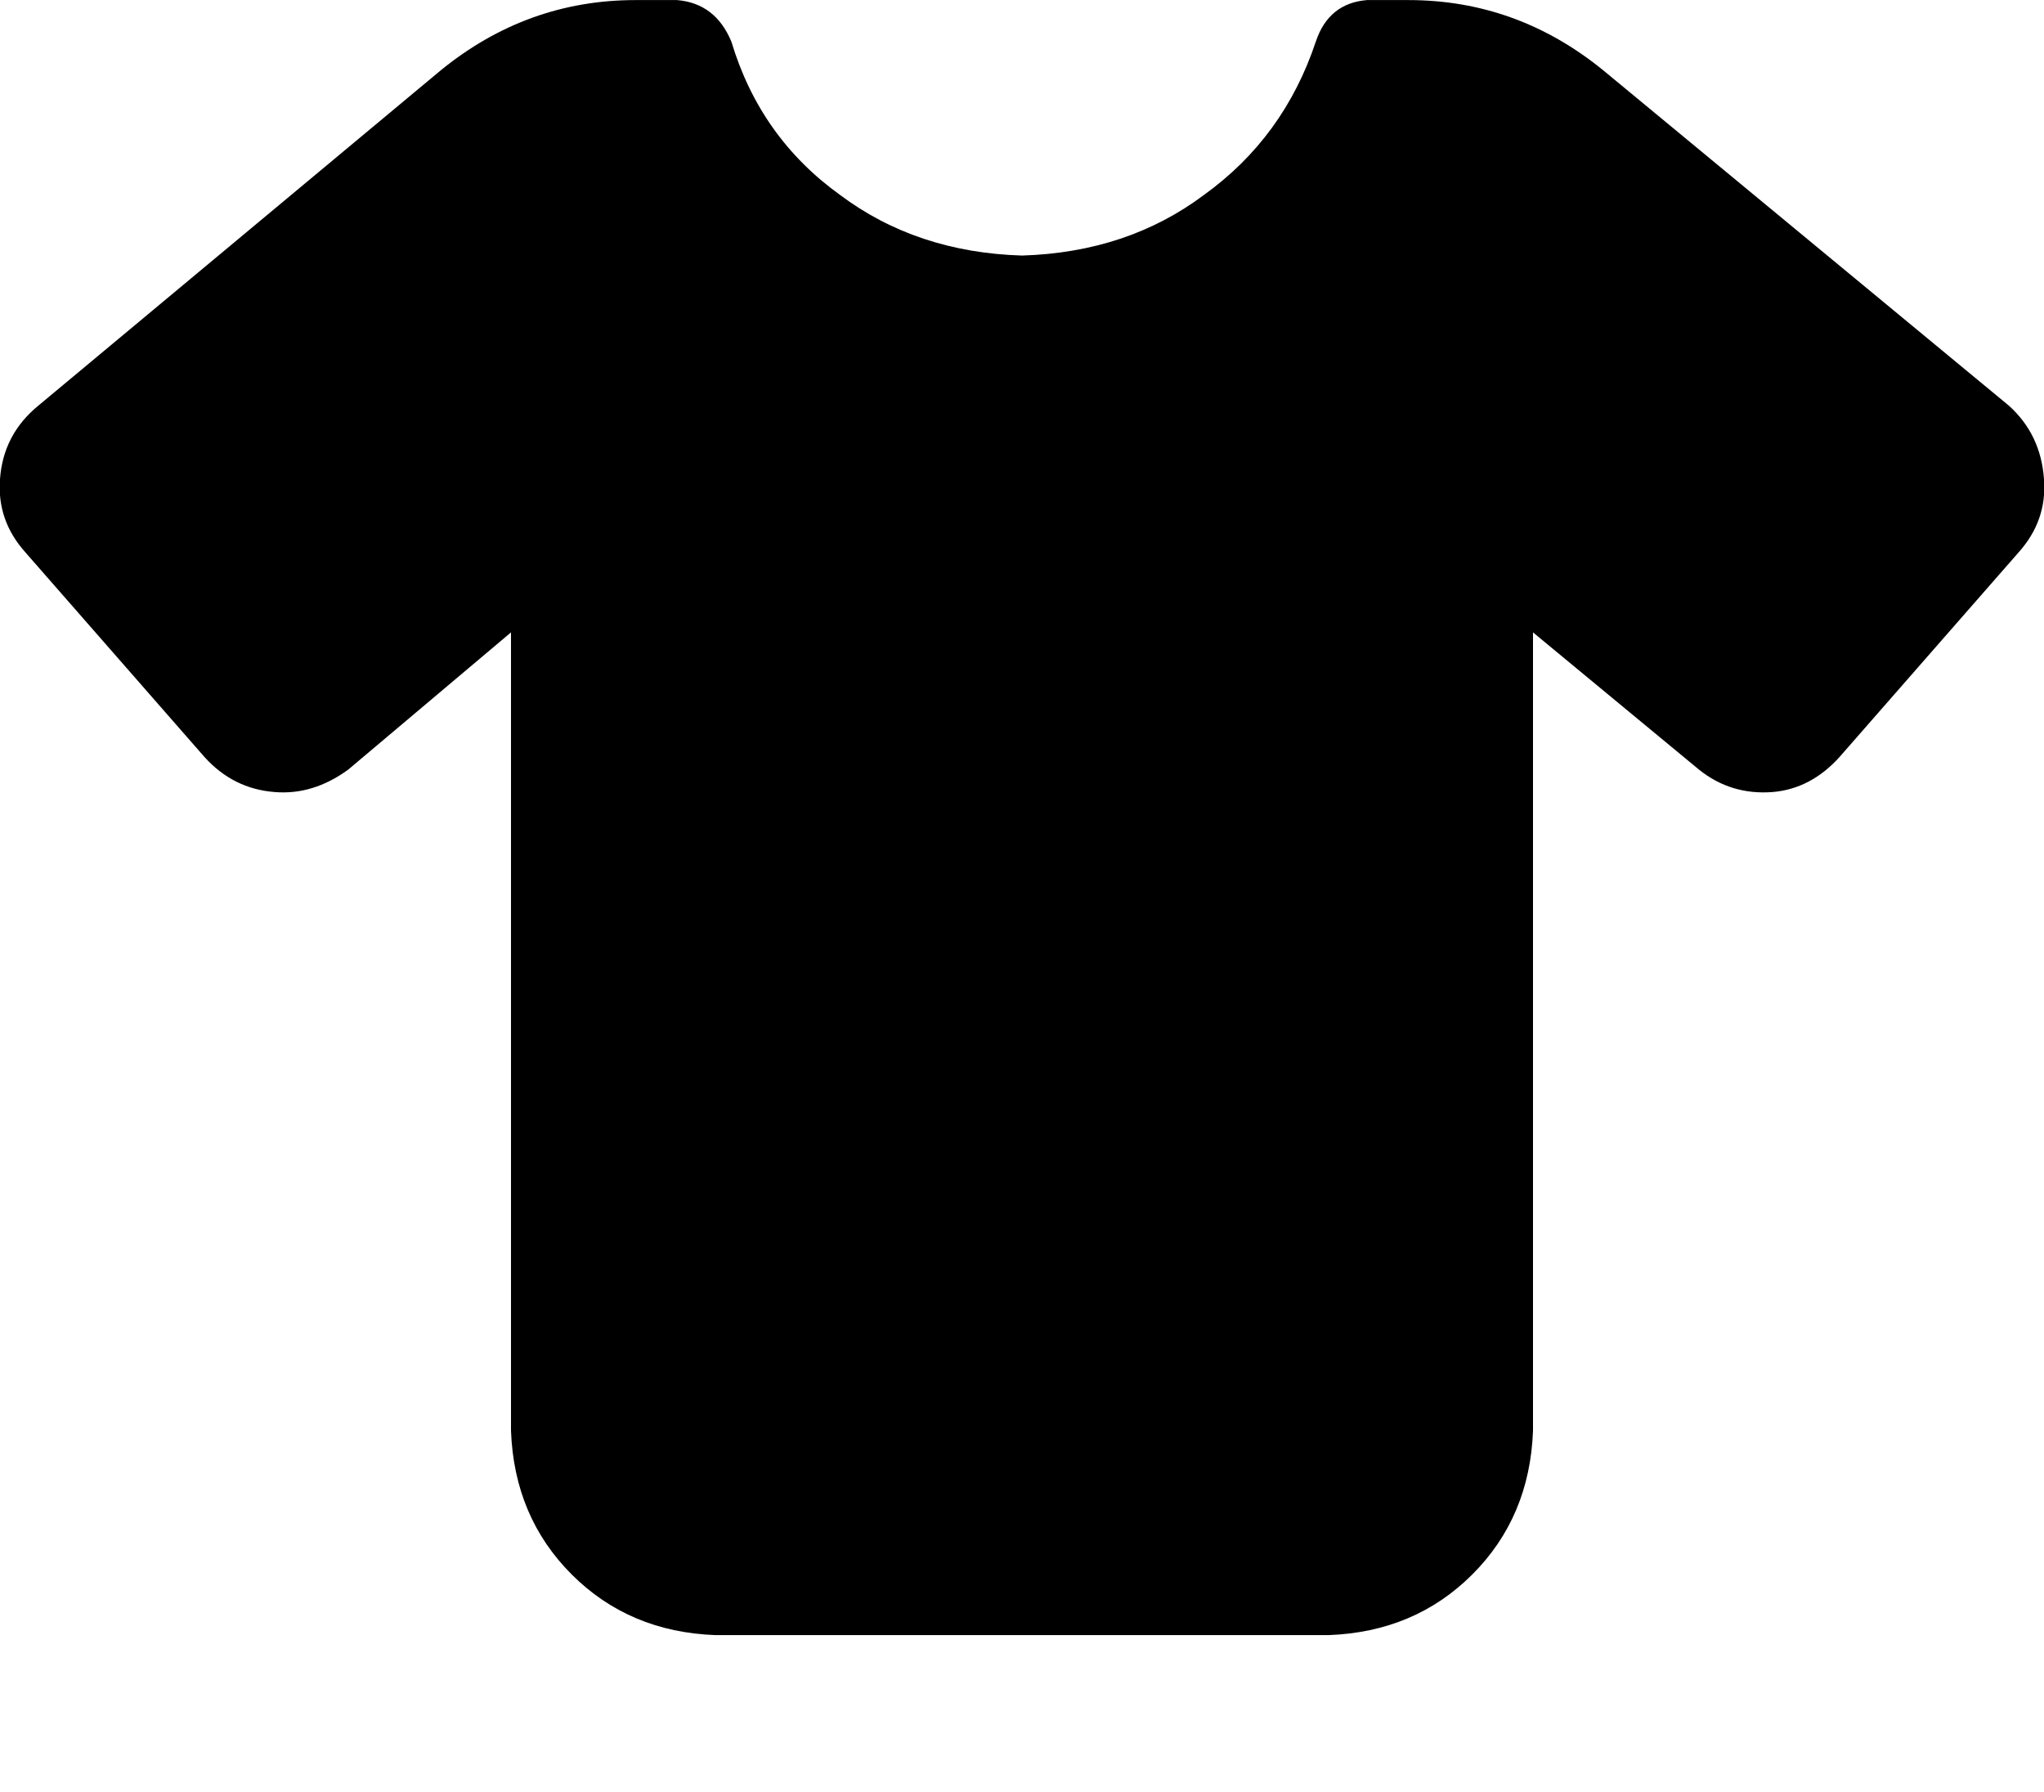 <svg viewBox="0 0 640.001 561.271" xmlns="http://www.w3.org/2000/svg"><path d="M212 .024q12 1 17 13 9 30 34 48 24 18 57 19 33-1 57-19 25-18 35-48 4-12 16-13h13q34 0 61 22l127 105q10 9 11 23 1 13-8 23l-56 64q-9 10-21 11-13 1-23-7l-52-43v250q-1 27-19 45t-45 19H224q-27-1-45-19t-19-45v-250l-51 43q-11 8-23 7-13-1-22-11l-56-64q-9-10-8-23 1-14 12-23l126-105q27-22 61-22h13z"/></svg>